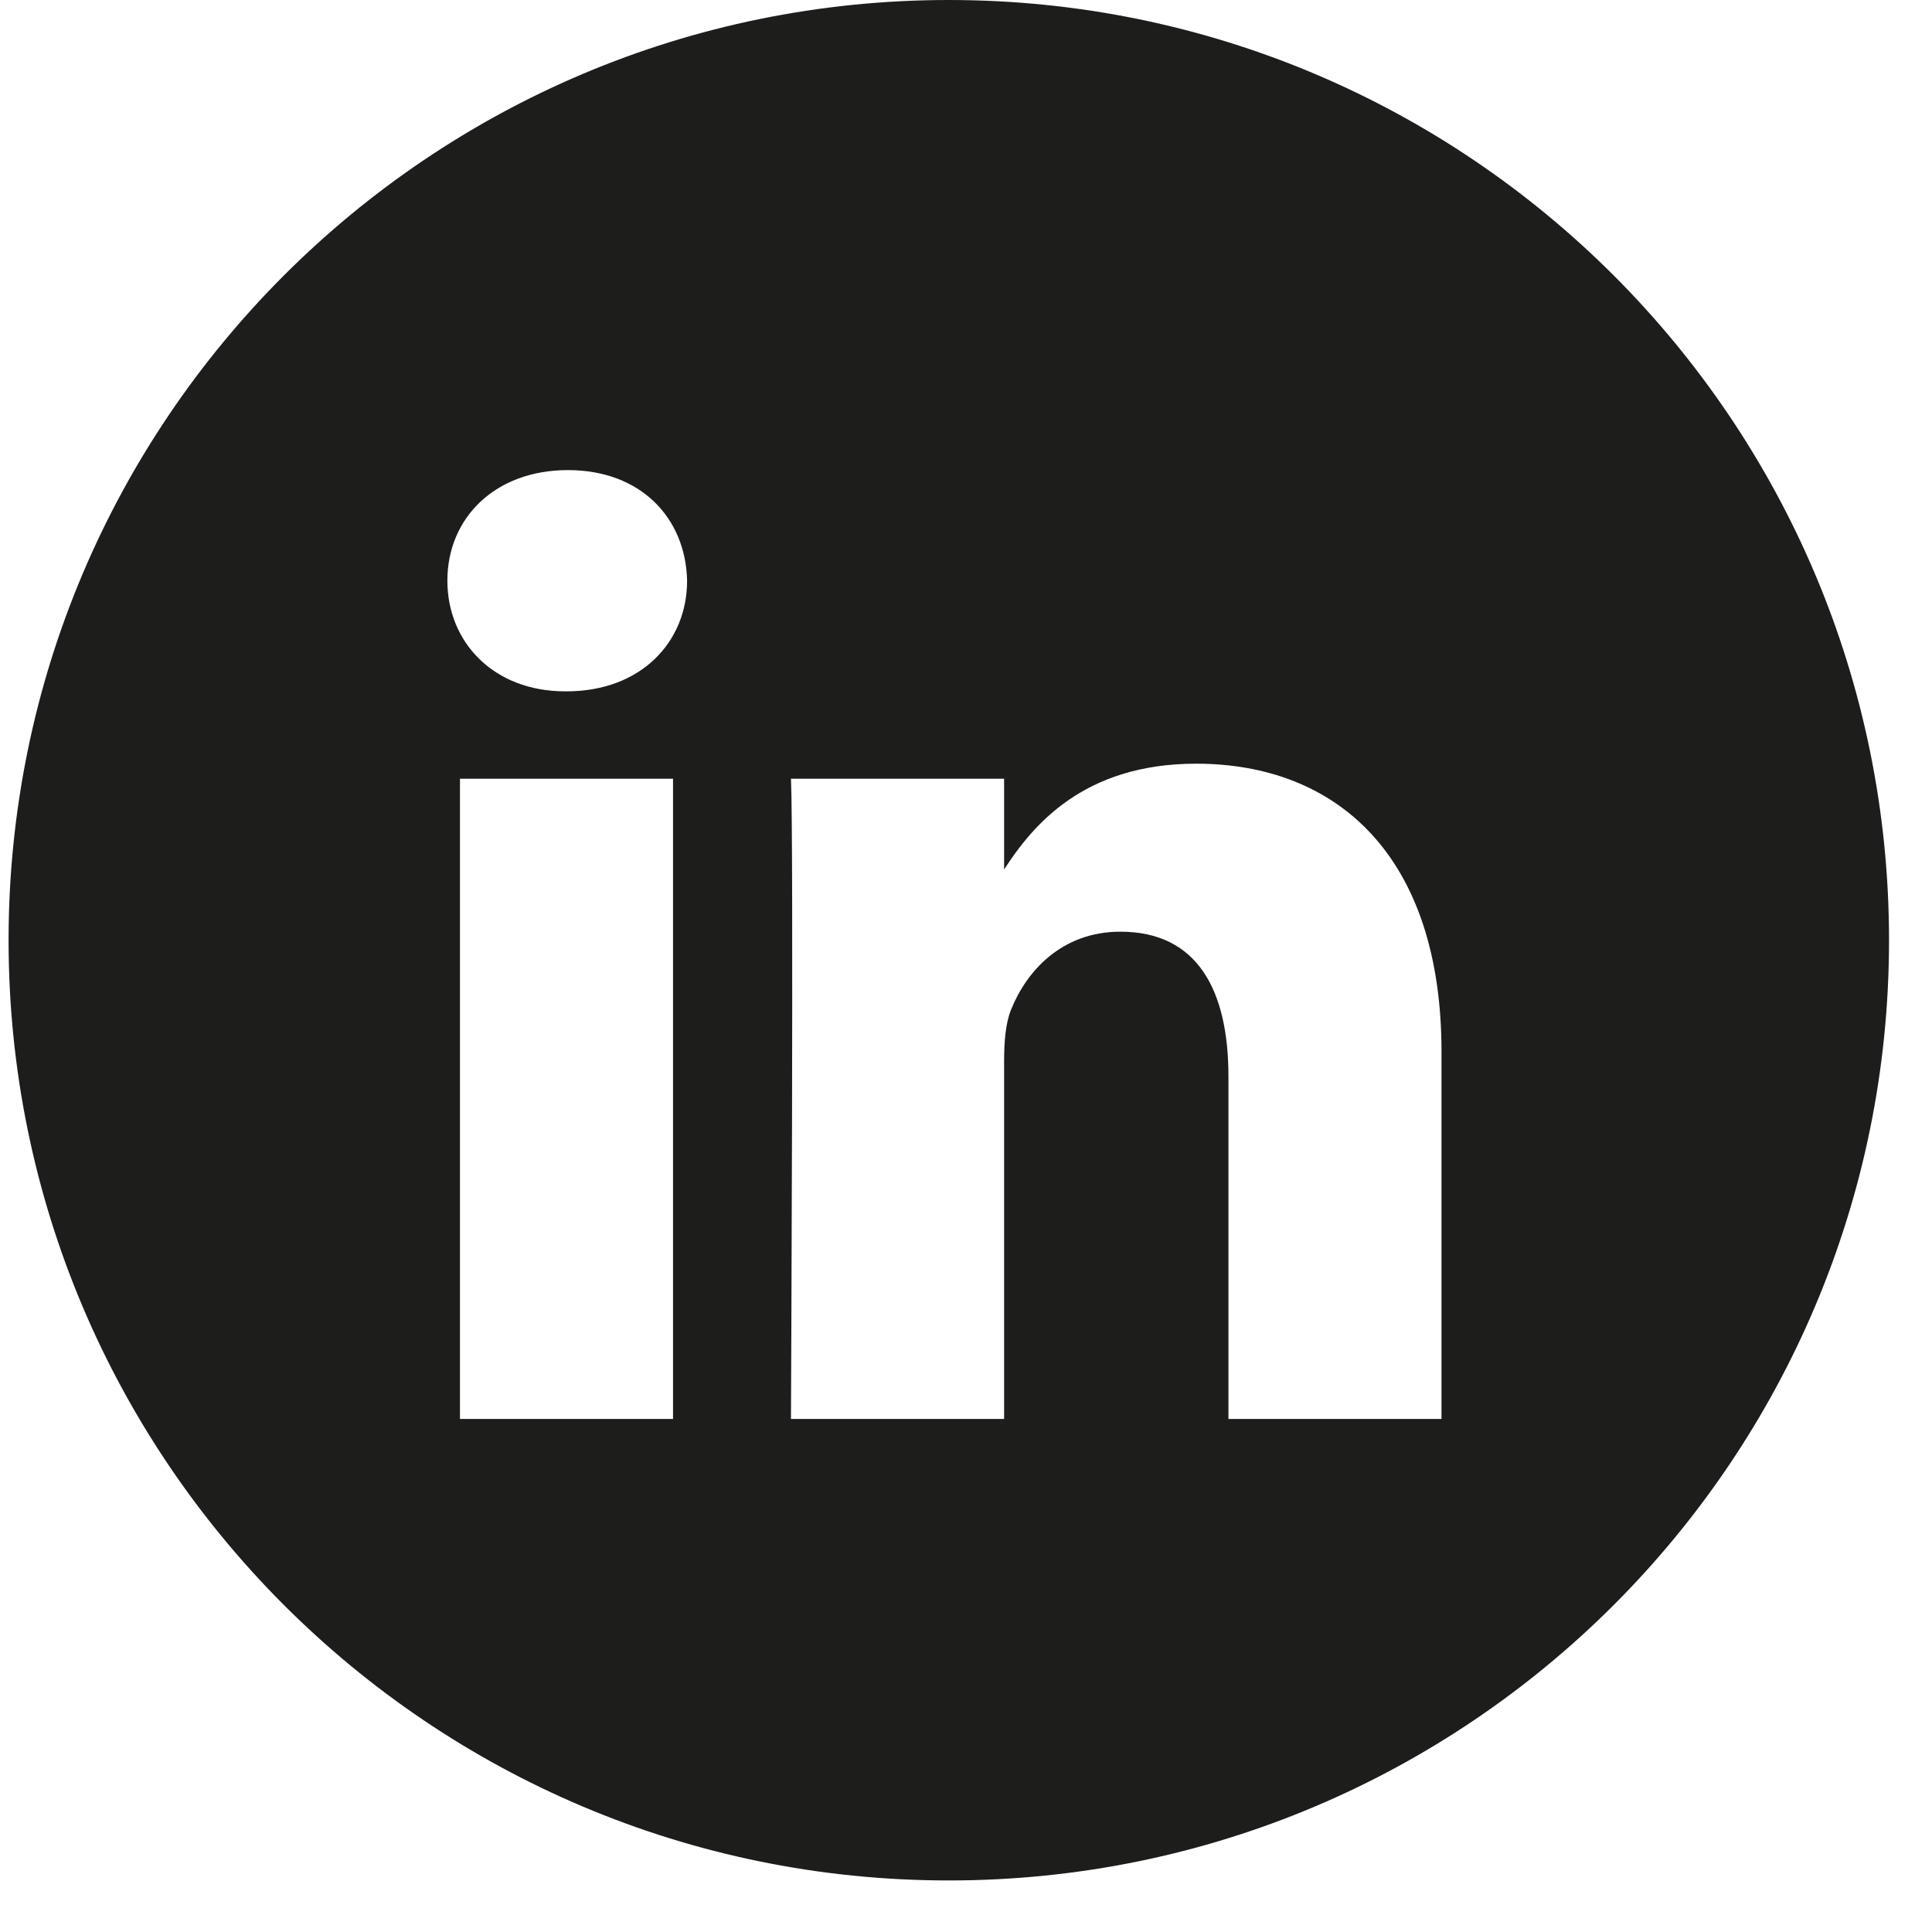 <svg width="25" height="25" viewBox="0 0 25 25" fill="none" xmlns="http://www.w3.org/2000/svg">
<path fill-rule="evenodd" clip-rule="evenodd" d="M12.278 0C5.558 0 0.111 5.447 0.111 12.167C0.111 18.886 5.558 24.333 12.278 24.333C18.997 24.333 24.444 18.886 24.444 12.167C24.444 5.447 18.997 0 12.278 0ZM5.952 10.077H8.709V18.361H5.952V10.077ZM8.891 7.514C8.873 6.702 8.292 6.083 7.349 6.083C6.406 6.083 5.789 6.702 5.789 7.514C5.789 8.31 6.387 8.946 7.313 8.946H7.331C8.292 8.946 8.891 8.31 8.891 7.514ZM15.478 9.882C17.293 9.882 18.653 11.067 18.653 13.611L18.653 18.361H15.896V13.929C15.896 12.816 15.497 12.056 14.498 12.056C13.737 12.056 13.283 12.568 13.084 13.063C13.011 13.24 12.993 13.487 12.993 13.735V18.361H10.235C10.235 18.361 10.272 10.855 10.235 10.077H12.993V11.251C13.359 10.687 14.014 9.882 15.478 9.882Z" fill="#1D1D1B"/>
</svg>
